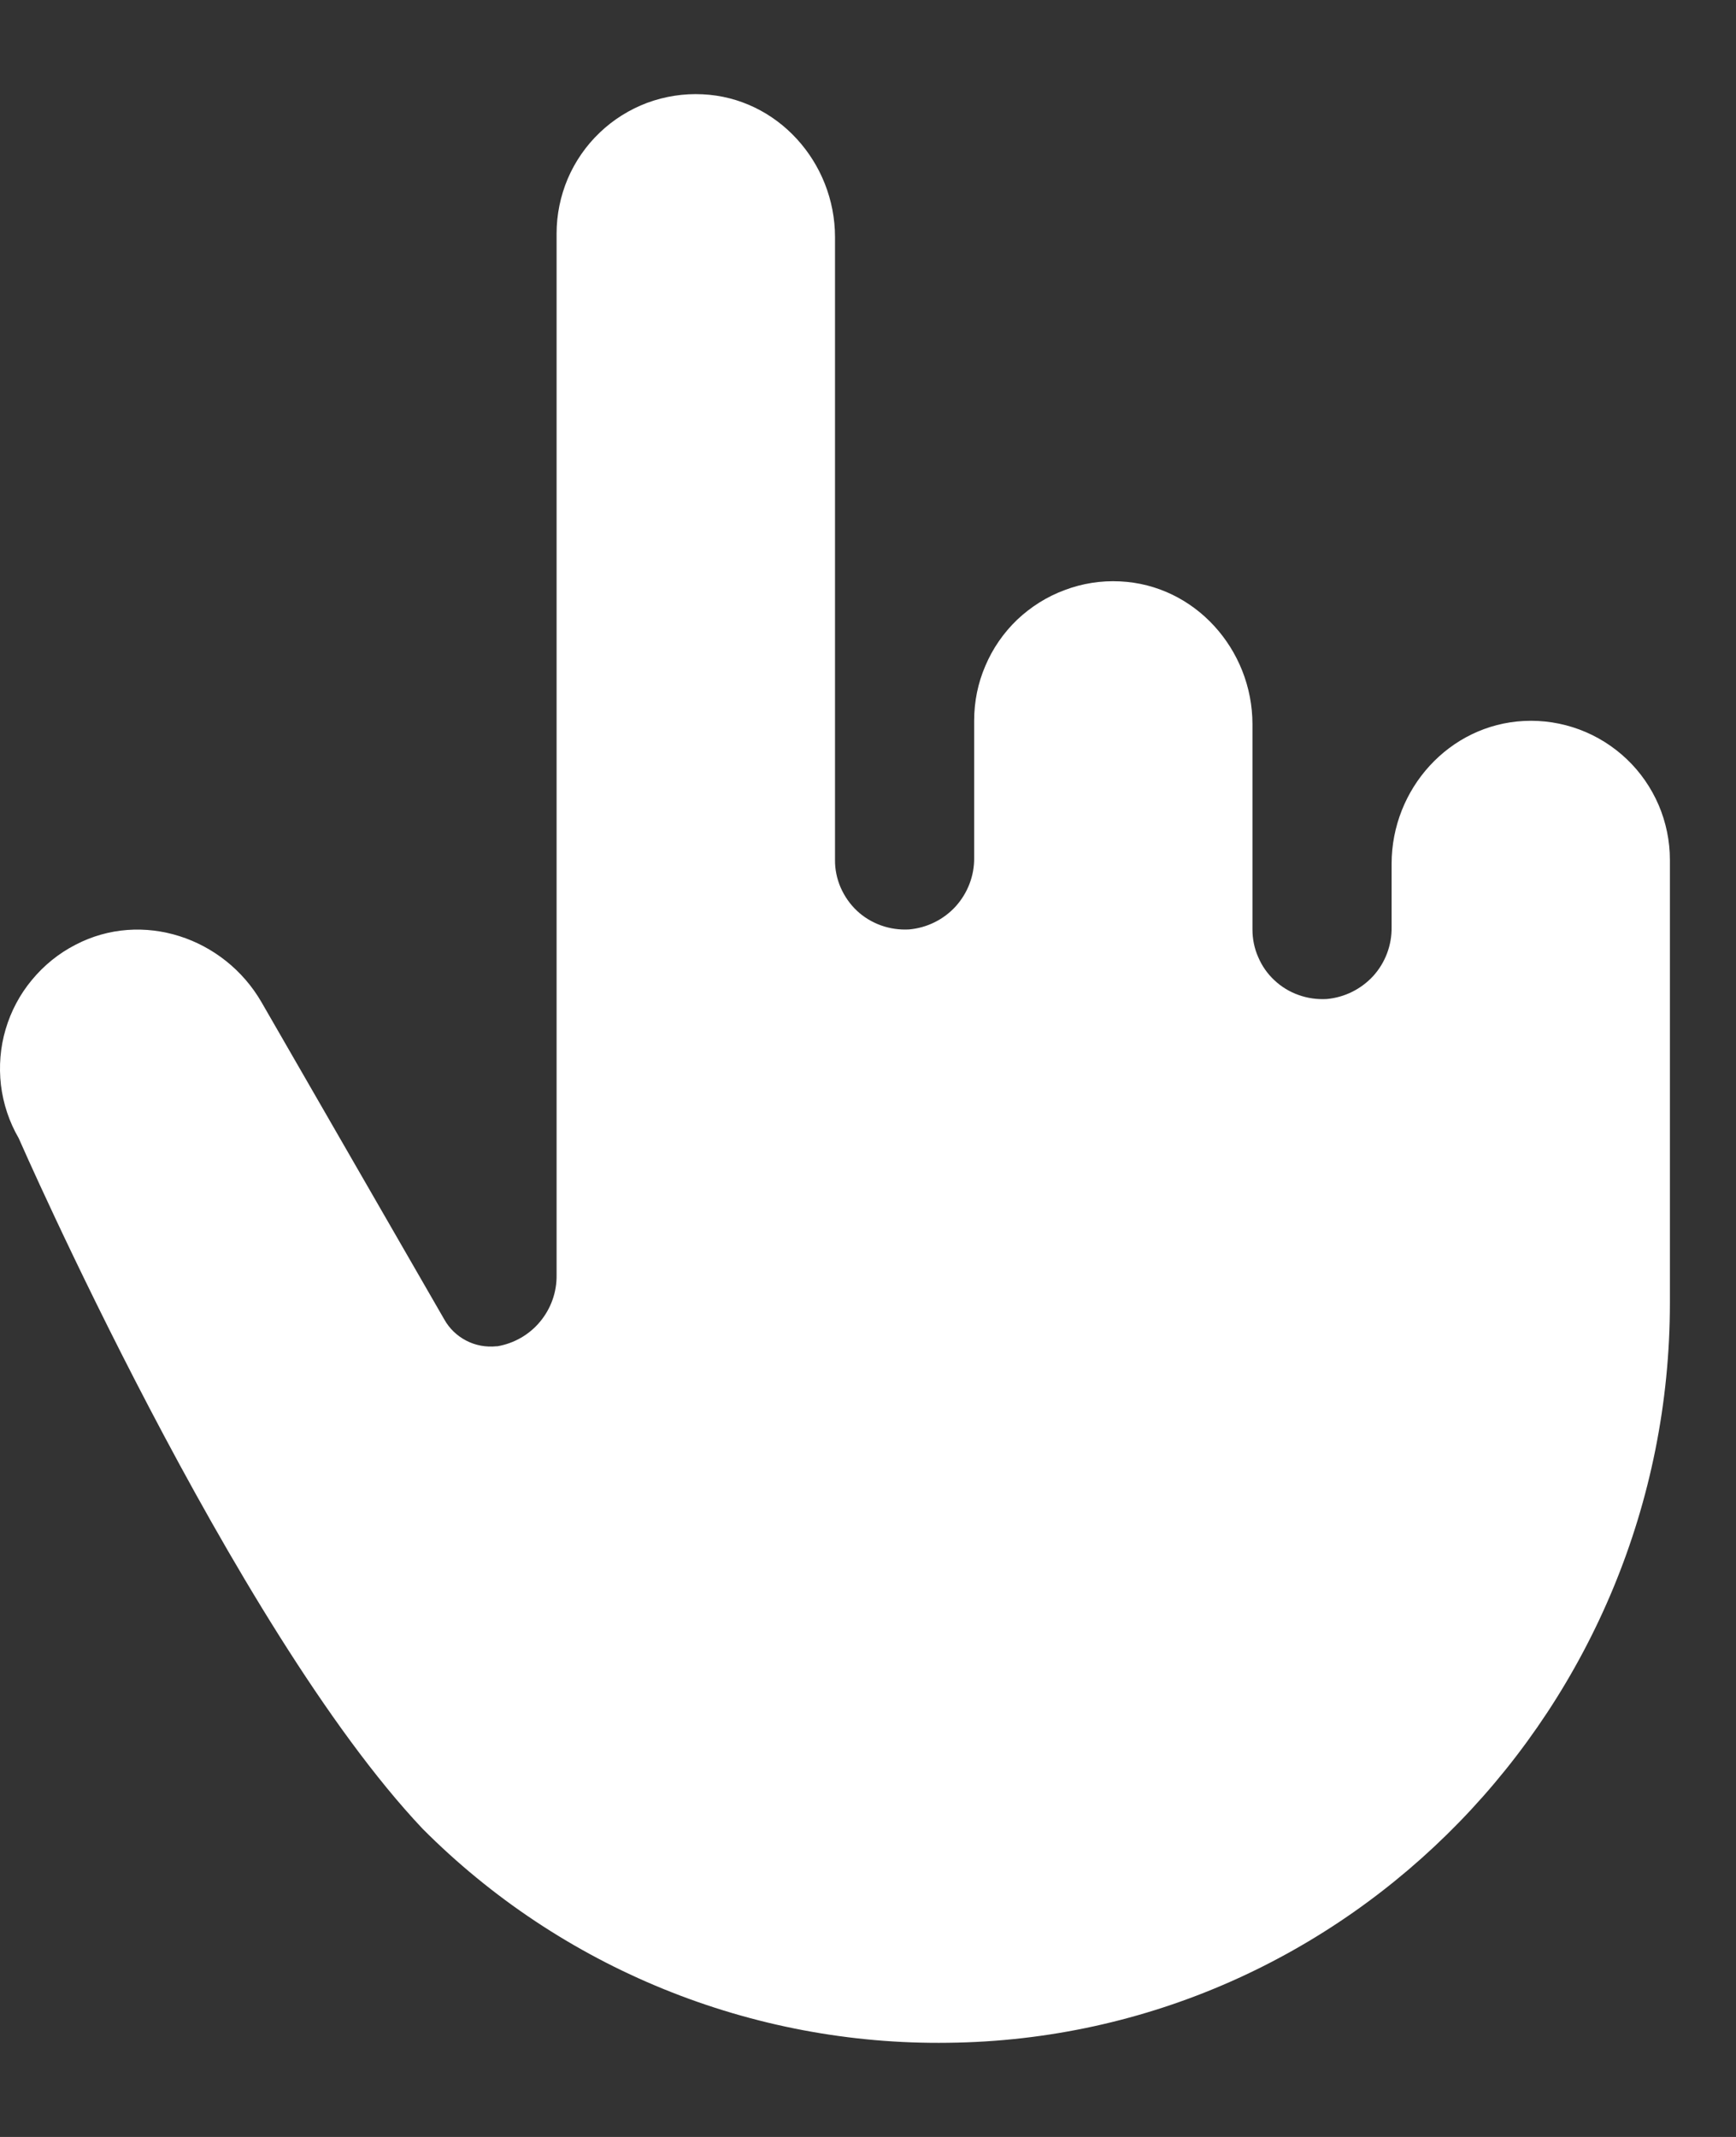 <svg width="13" height="16" viewBox="0 0 13 16" fill="none" xmlns="http://www.w3.org/2000/svg">
<rect x="0" y="0" width="13" height="16" fill="#333333" stroke="none"/>
<path d="M12.505 6.438V9.755C12.505 12.764 10.105 15.262 7.099 15.295C6.37 15.305 5.646 15.168 4.97 14.893C4.294 14.618 3.68 14.21 3.165 13.693C1.745 12.191 0.14 8.522 0.14 8.522C0.069 8.4 0.024 8.264 0.007 8.124C-0.009 7.984 0.002 7.842 0.042 7.707C0.082 7.571 0.149 7.445 0.239 7.337C0.329 7.228 0.44 7.138 0.565 7.074C1.064 6.813 1.679 7.019 1.959 7.505L3.327 9.879C3.365 9.947 3.422 10.002 3.492 10.038C3.561 10.074 3.64 10.088 3.718 10.08H3.725C3.851 10.058 3.964 9.993 4.045 9.895C4.126 9.797 4.17 9.674 4.168 9.547V1.748C4.168 1.607 4.197 1.467 4.252 1.337C4.308 1.207 4.389 1.09 4.491 0.993C4.593 0.895 4.714 0.82 4.846 0.77C4.979 0.721 5.12 0.699 5.261 0.706C5.821 0.732 6.253 1.215 6.253 1.776V6.438C6.252 6.509 6.267 6.58 6.295 6.645C6.324 6.711 6.365 6.77 6.417 6.819C6.469 6.868 6.531 6.905 6.598 6.929C6.665 6.953 6.737 6.963 6.808 6.959C6.942 6.947 7.067 6.885 7.157 6.786C7.247 6.686 7.297 6.556 7.295 6.421V5.395C7.295 5.254 7.323 5.114 7.379 4.985C7.434 4.855 7.515 4.738 7.617 4.64C7.72 4.543 7.84 4.467 7.973 4.418C8.105 4.368 8.246 4.346 8.387 4.353C8.948 4.379 9.379 4.863 9.379 5.423V6.959C9.379 7.03 9.393 7.101 9.422 7.166C9.45 7.232 9.491 7.291 9.544 7.34C9.596 7.389 9.657 7.426 9.725 7.45C9.792 7.474 9.863 7.484 9.935 7.48C10.069 7.468 10.193 7.406 10.284 7.307C10.374 7.207 10.423 7.077 10.421 6.942V6.468C10.421 5.907 10.852 5.426 11.413 5.398C11.554 5.391 11.695 5.413 11.827 5.462C11.959 5.511 12.08 5.587 12.182 5.684C12.284 5.781 12.365 5.898 12.421 6.028C12.476 6.157 12.505 6.297 12.505 6.438Z" fill="white"/>
</svg>
